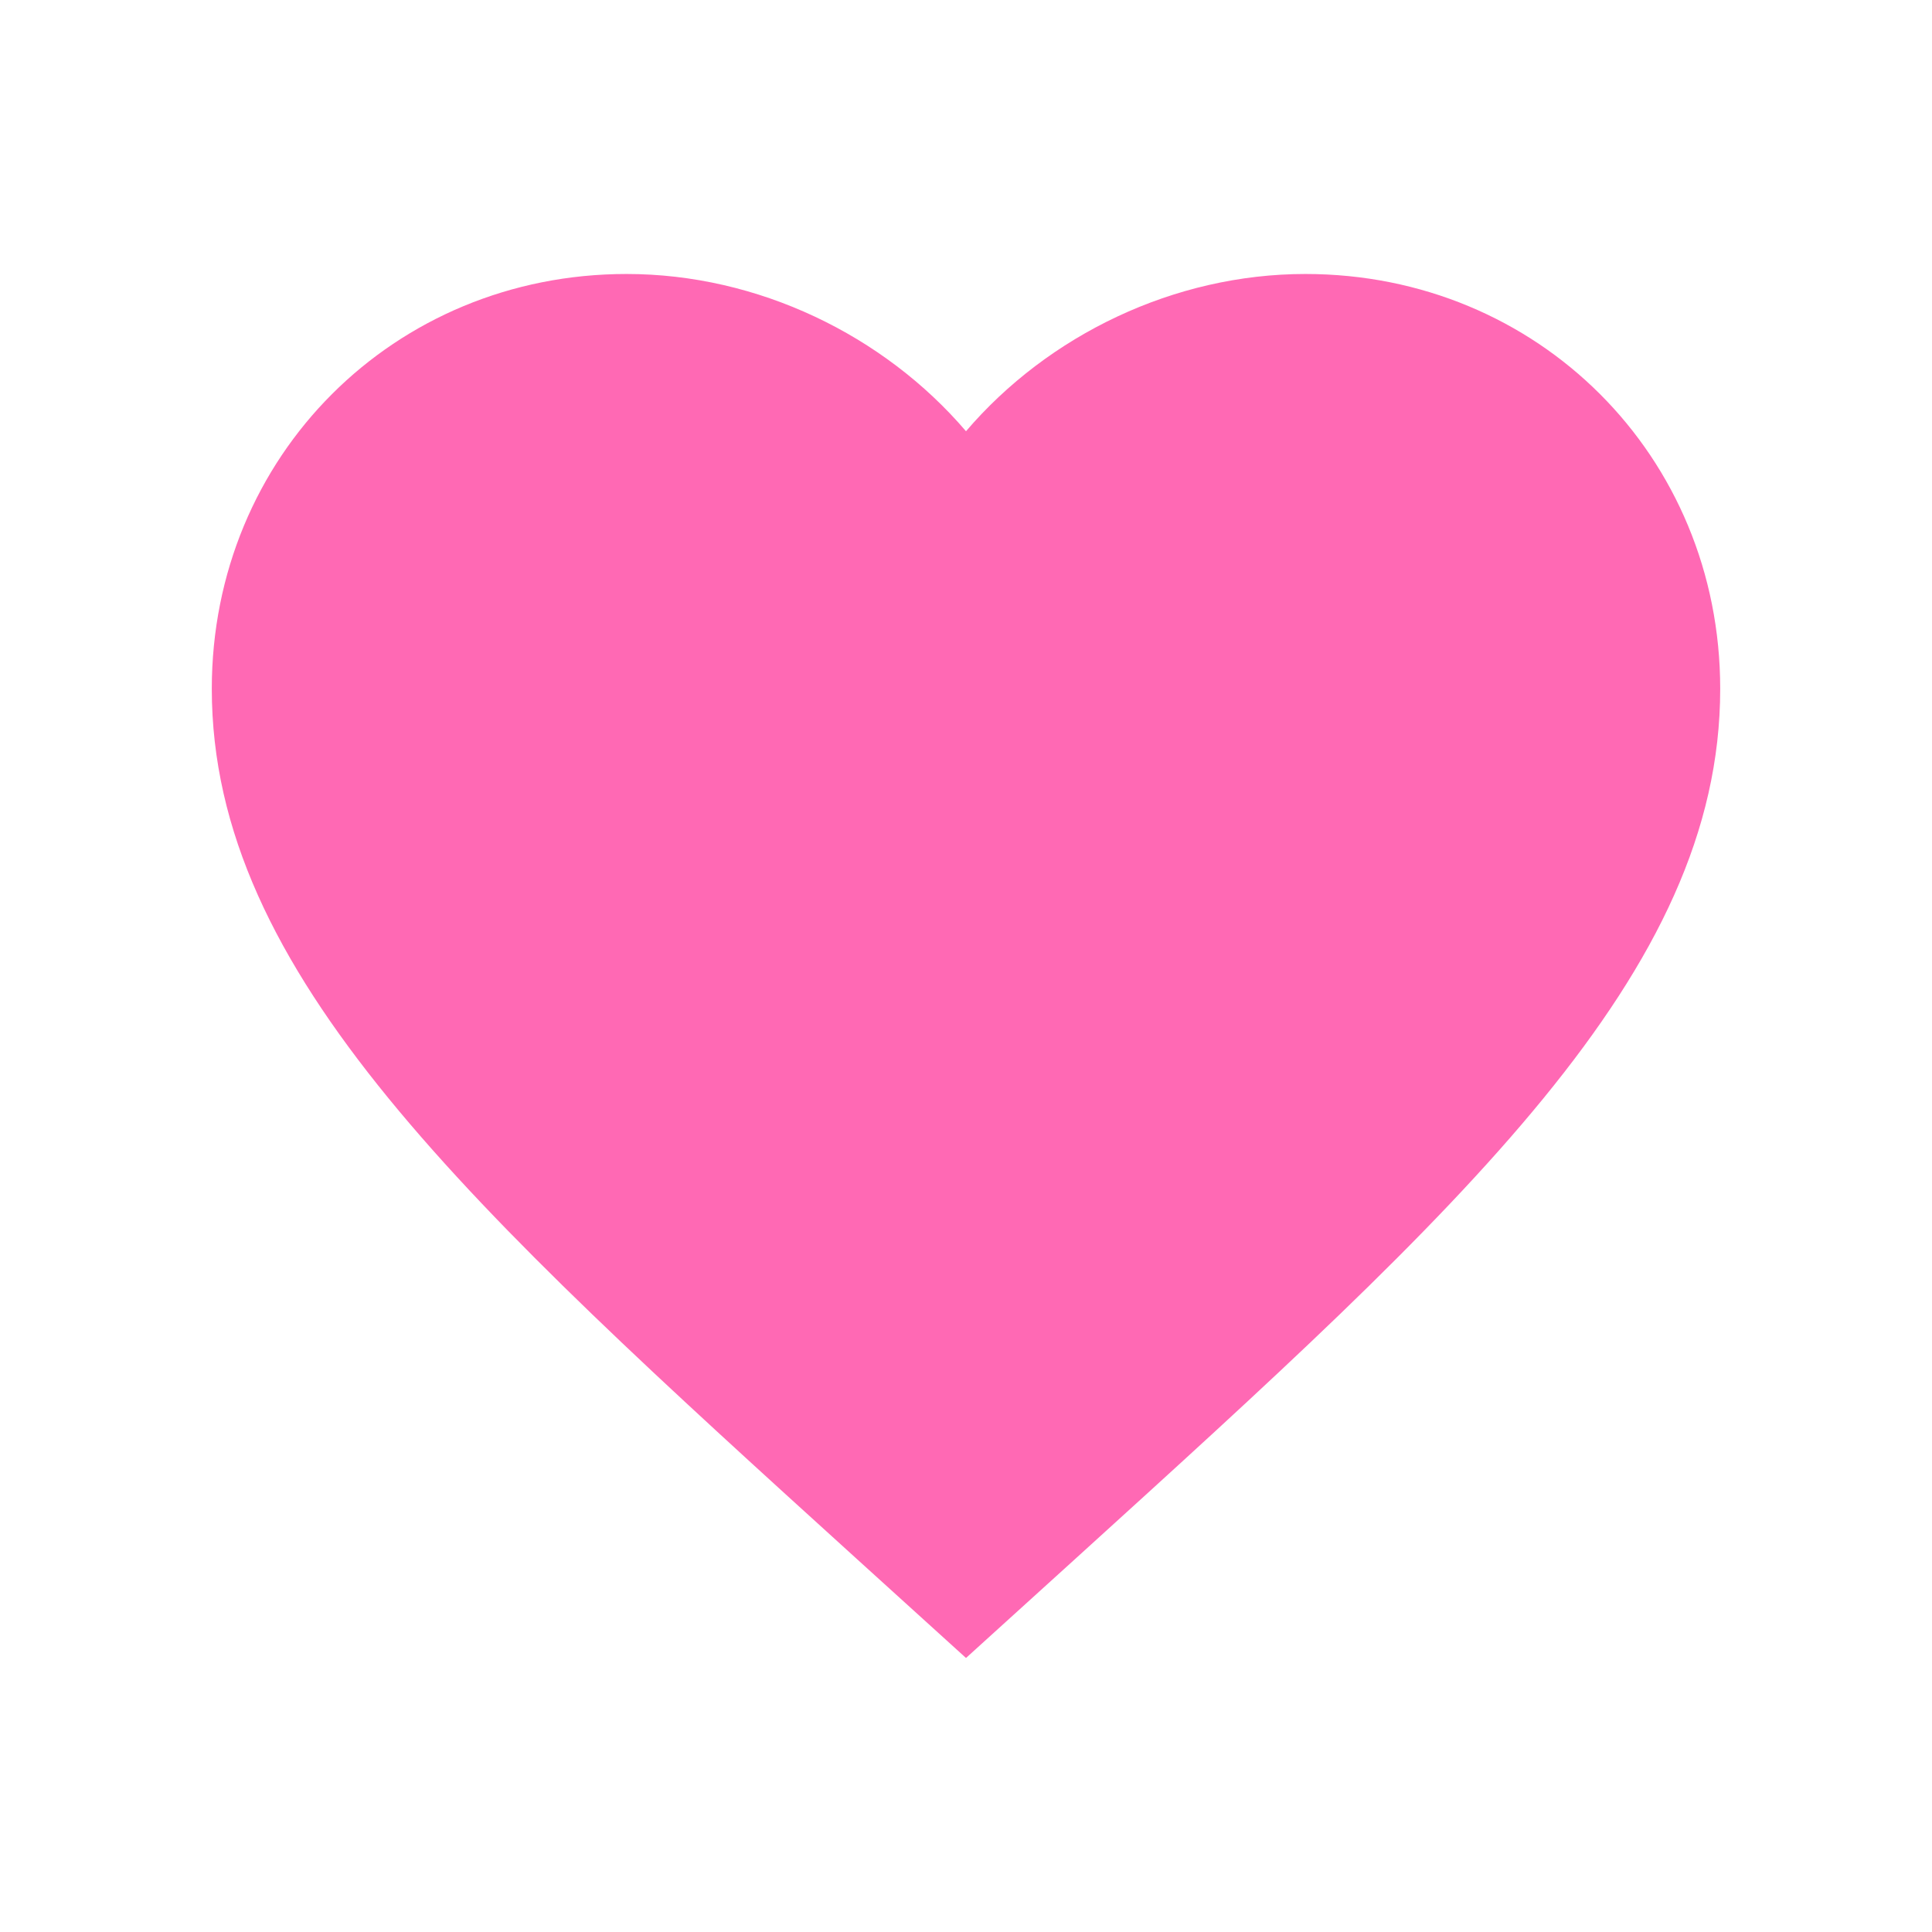<svg version="1.1" xmlns="http://www.w3.org/2000/svg" xmlns:xlink="http://www.w3.org/1999/xlink" width="48" height="48"><defs><linearGradient x1="0" y1="0" x2="0" y2="0" gradientUnits="userSpaceOnUse" id="color-1"><stop offset="1" stop-color="#000000" stop-opacity="0"></stop><stop offset="1" stop-color="#000000" stop-opacity="0"></stop></linearGradient><filter id="dropshadow-base"><feColorMatrix type="matrix" values="0 0 0 0 0  0 0 0 0 0  0 0 0 0 0  0 0 0 .8 0"></feColorMatrix> <feOffset dx="0" dy="1"></feOffset> <feGaussianBlur stdDeviation="1"></feGaussianBlur> <feComposite in="SourceGraphic"></feComposite></filter><filter id="dropshadow-banner" x="-10%" y="-10%" width="120%" height="130%"><feColorMatrix type="matrix" values="0 0 0 0 0  0 0 0 0 0  0 0 0 0 0  0 0 0 .4 0"></feColorMatrix> <feOffset dx="0" dy="1"></feOffset> <feGaussianBlur stdDeviation="0.5"></feGaussianBlur> <feComposite in="SourceGraphic"></feComposite></filter></defs><g fill="none" fill-rule="nonzero" stroke="none" stroke-width="none" stroke-linecap="butt" stroke-linejoin="miter" stroke-miterlimit="10" stroke-dasharray="" stroke-dashoffset="0" font-family="none" font-weight="none" font-size="none" text-anchor="none" style="mix-blend-mode: normal"><path d="M7,43c-1.105,0 -2,-0.895 -2,-2v-34c0,-1.105 0.895,-2 2,-2h34c1.105,0 2,0.895 2,2v34c0,1.105 -0.895,2 -2,2z" id="base 1 5 1 1" fill-opacity="0" fill="#000000" stroke-width="1"></path><path d="" fill="url(#color-1)" stroke-width="1"></path><path transform="translate(-20.972,-20.972) scale(1.874,1.874)" d="M24,33.175l-1.45,-1.315c-5.15,-4.675 -8.55,-7.76 -8.55,-11.535c0,-3.085 2.415,-5.5 5.5,-5.5c1.74,0 3.41,0.81 4.5,2.085c1.09,-1.275 2.76,-2.085 4.5,-2.085c3.085,0 5.5,2.415 5.5,5.5c0,3.775 -3.4,6.86 -8.55,11.535z" fill="none" stroke-width="0"></path><path d="M24,41.192l-2.717,-2.464c-9.65,-8.76 -16.021,-14.541 -16.021,-21.615c0,-5.781 4.525,-10.306 10.306,-10.306c3.26,0 6.39,1.518 8.432,3.907c2.042,-2.389 5.172,-3.907 8.432,-3.907c5.781,0 10.306,4.525 10.306,10.306c0,7.074 -6.371,12.854 -16.021,21.615z" fill="#ff69b4" stroke-width="0"></path><path d="M2,24c0,-12.15 9.85,-22 22,-22c12.15,0 22,9.85 22,22c0,12.15 -9.85,22 -22,22c-12.15,0 -22,-9.85 -22,-22z" id="base 1 1 1" fill="none" stroke-width="1"></path><g fill="#000000" stroke-width="1" font-family="Roboto, sans-serif" font-weight="400" font-size="14" text-anchor="start"></g><rect x="2" y="2" width="44" height="22" fill="none" stroke-width="1"></rect><path d="M2,24v-22h44v22z" fill="none" stroke-width="1"></path><path d="M2,24v-22h44v22z" fill="none" stroke-width="1"></path><path d="M2,24v-22h44v22z" fill="none" stroke-width="1"></path><path d="M2,24v-22h44v22z" fill="none" stroke-width="1"></path></g></svg>